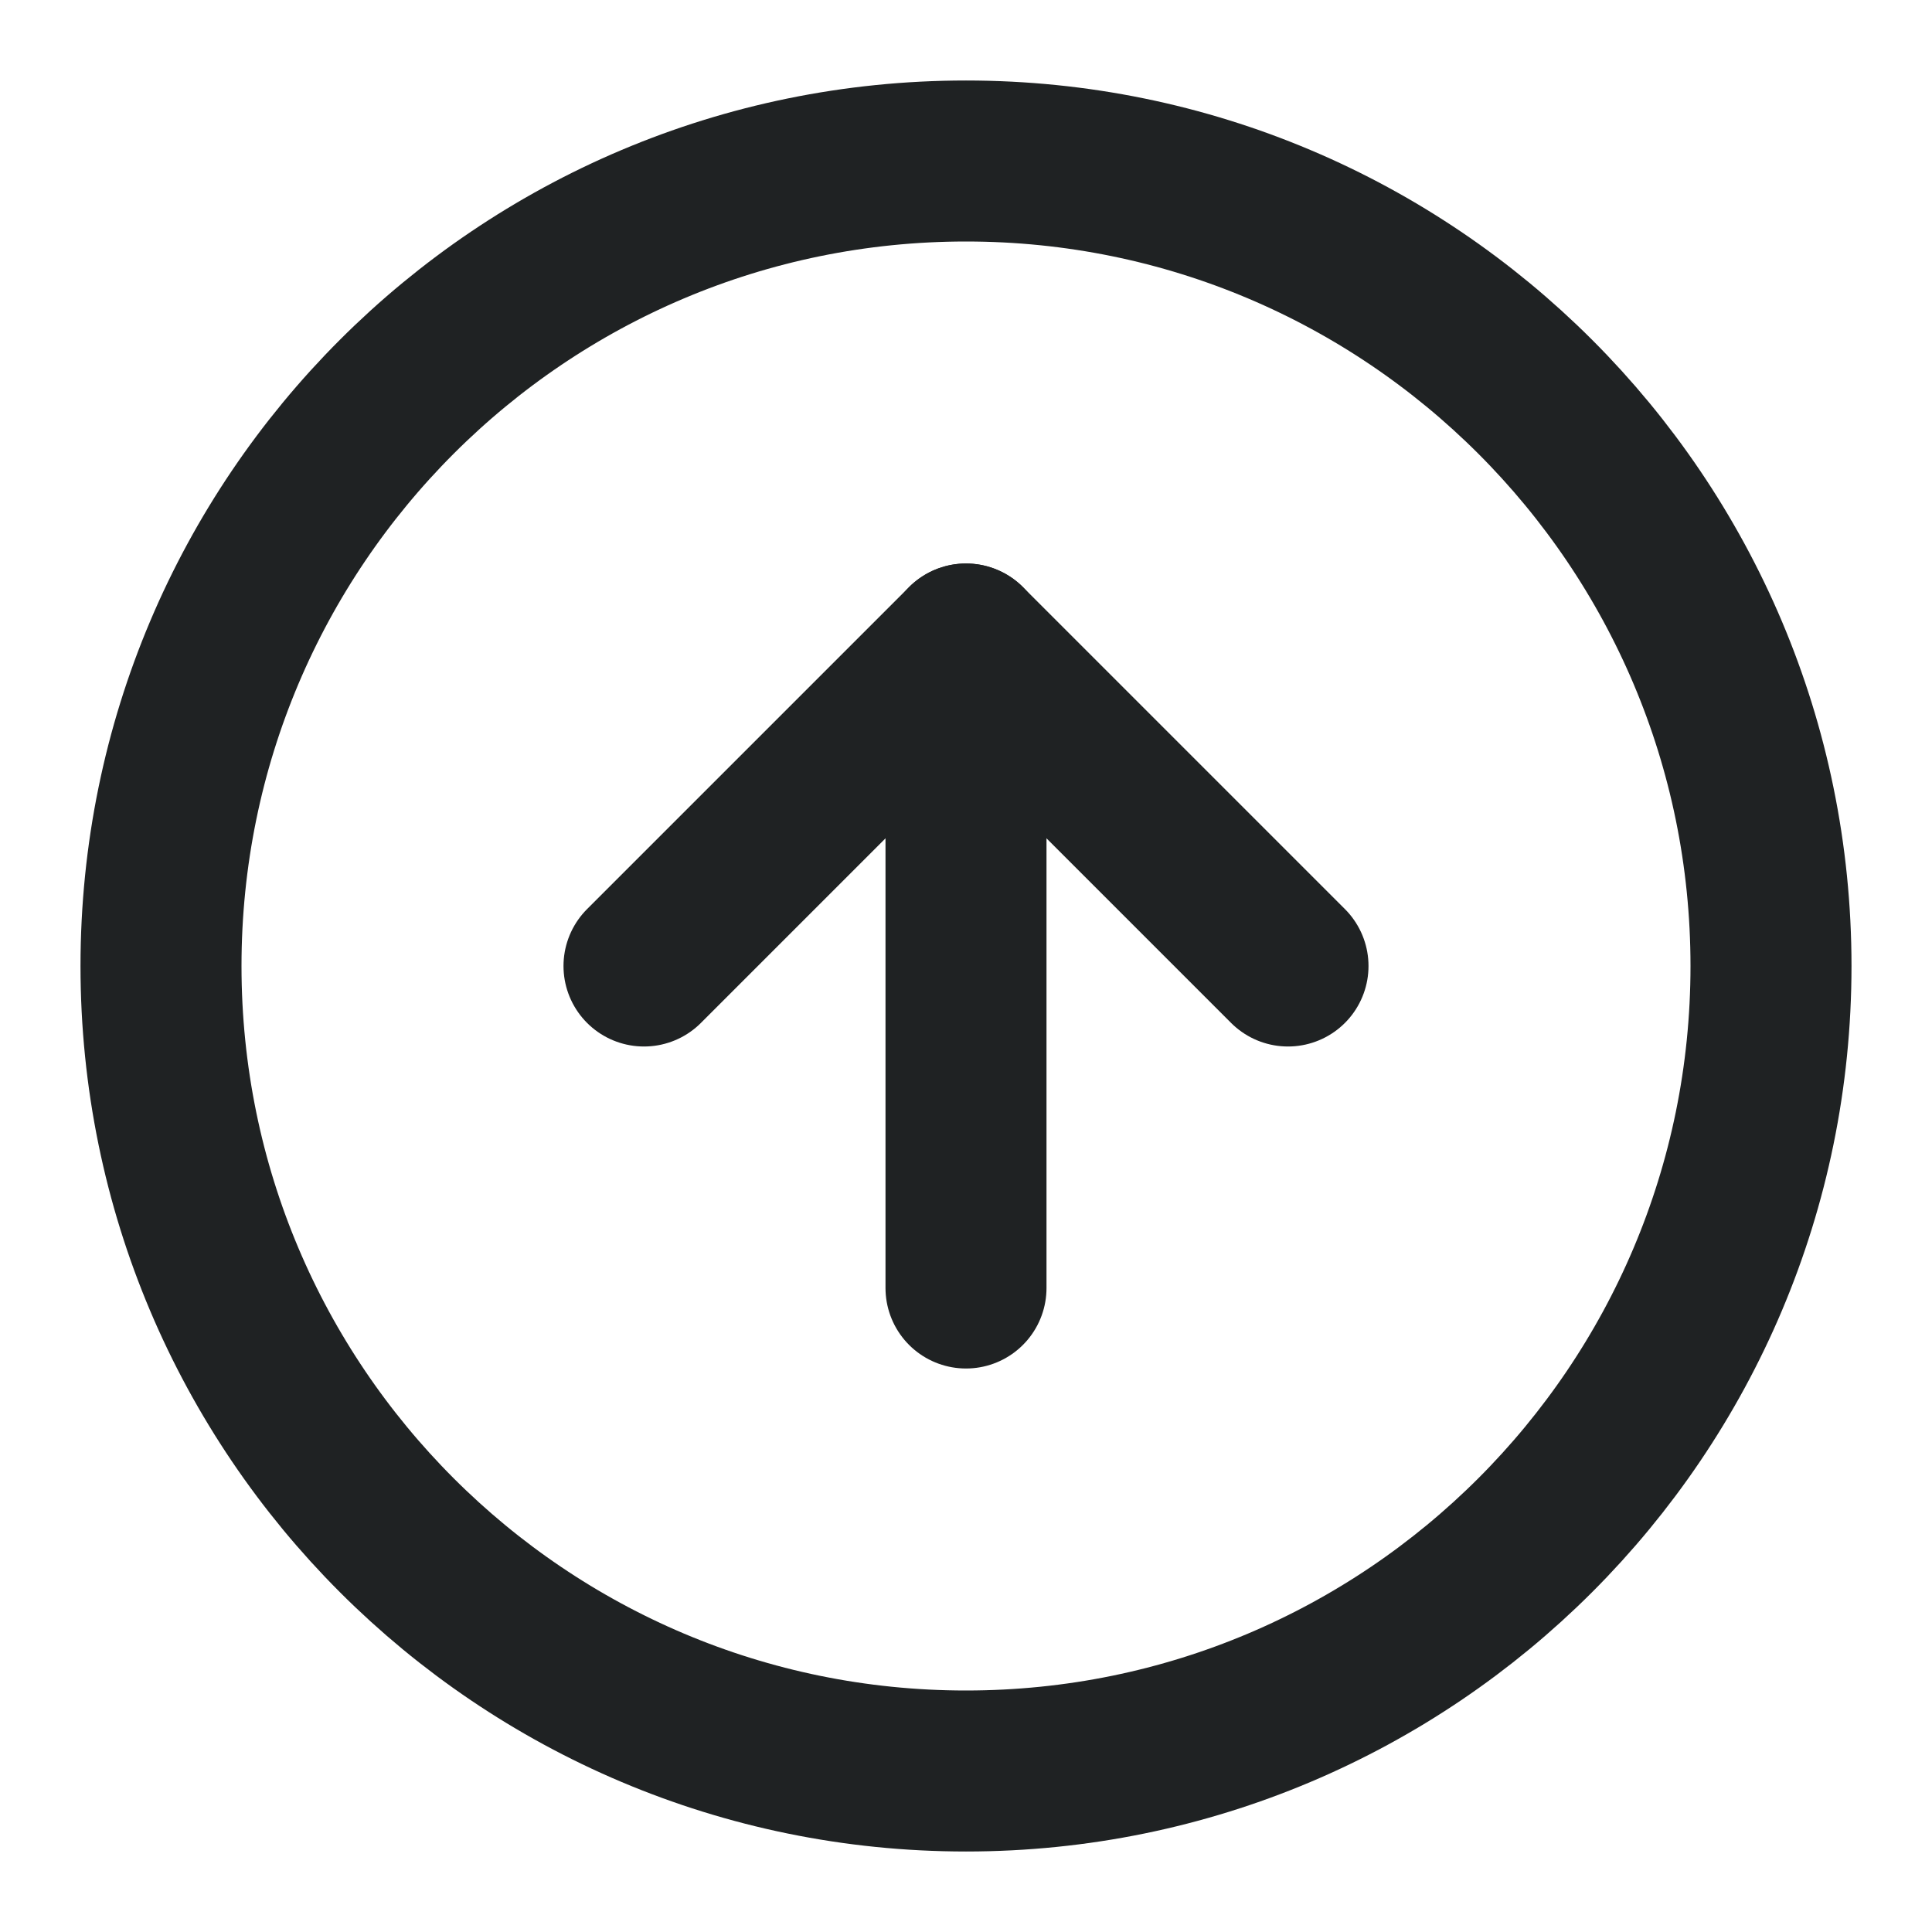 <svg width="24" height="24" viewBox="0 0 24 24" fill="none" xmlns="http://www.w3.org/2000/svg">
<path d="M12 22C17.523 22 22 17.523 22 12C22 6.477 17.523 2 12 2C6.477 2 2 6.477 2 12C2 17.523 6.477 22 12 22Z" stroke="#1F2223" stroke-width="2" stroke-linecap="round" stroke-linejoin="round"/>
<path d="M16 12L12 8L8 12" stroke="#1F2223" stroke-width="2" stroke-linecap="round" stroke-linejoin="round"/>
<path d="M12 16V8" stroke="#1F2223" stroke-width="2" stroke-linecap="round" stroke-linejoin="round"/>
</svg>
